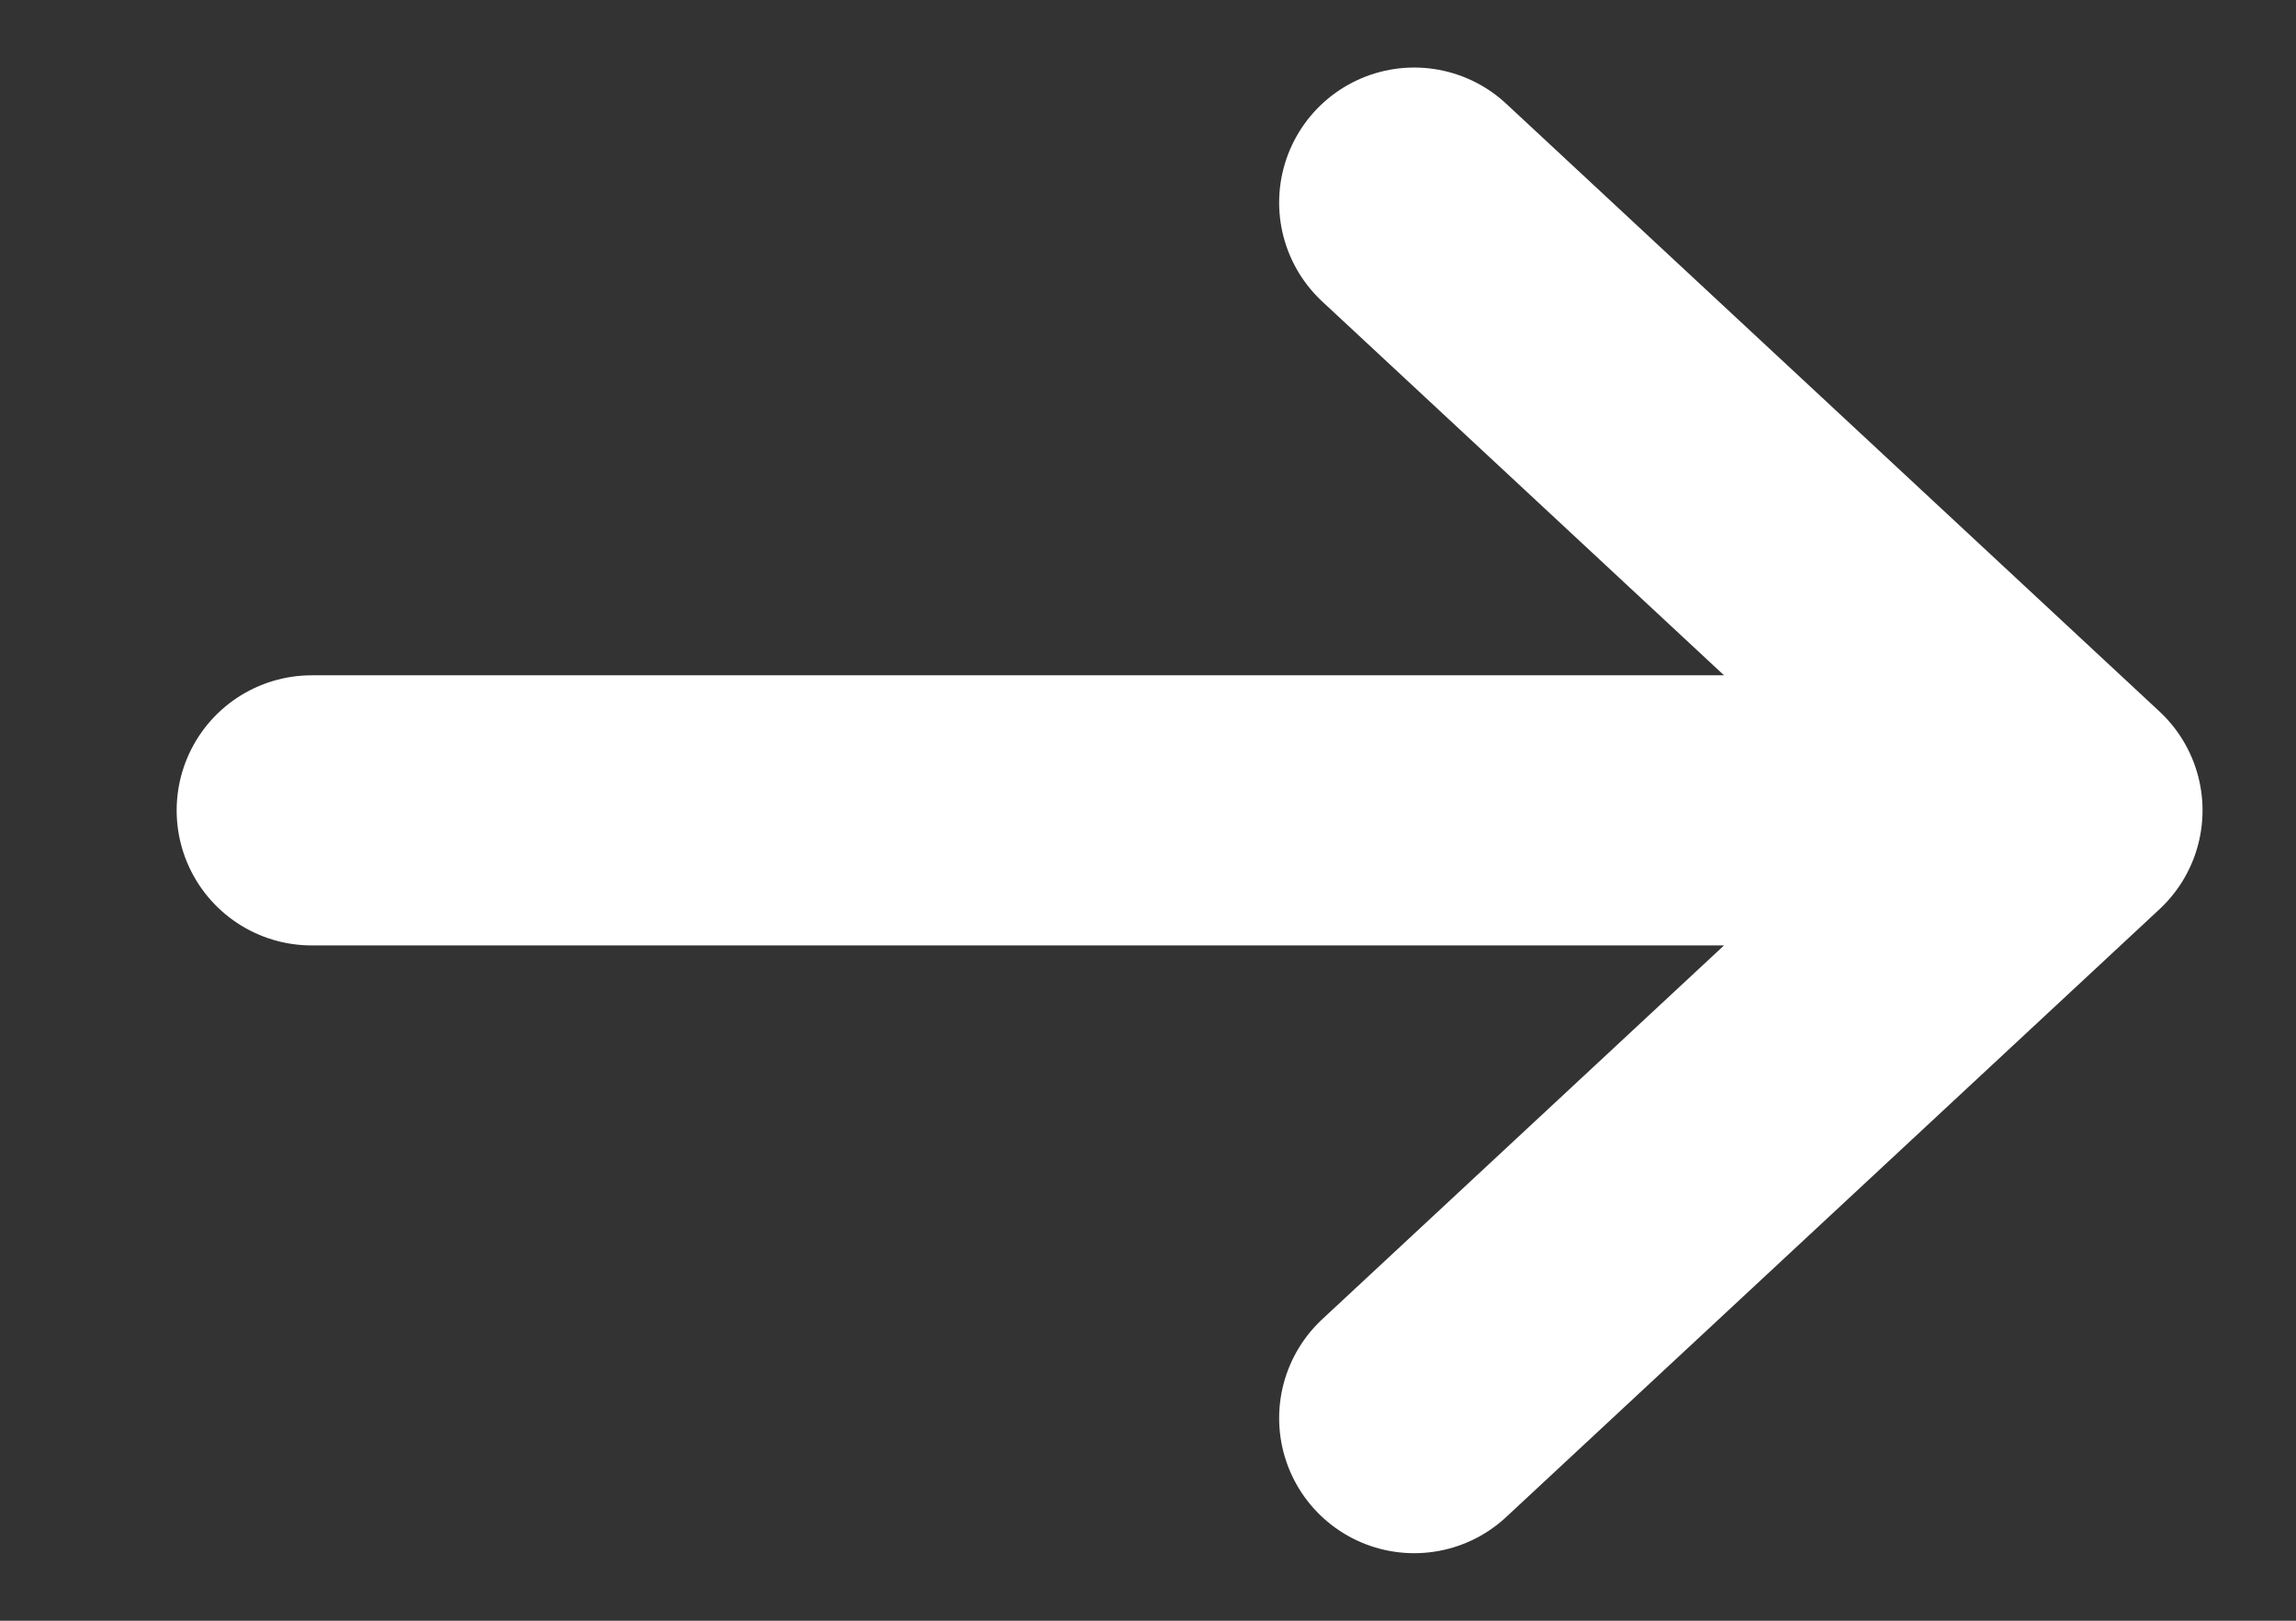 <svg width="17" height="12" viewBox="0 0 17 12" fill="none" xmlns="http://www.w3.org/2000/svg">
  <rect x="0" y="0" width="17" height="12" fill="#333333" stroke="none"/>
  <g clip-path="url(#clip0_2002_9)">
    <path d="M15.308 6H2.308M15.308 6L10.471 1.5M15.308 6L10.471 10.5" stroke="white" stroke-width="2" stroke-linecap="round" stroke-linejoin="round" />
  </g>
  <defs>
    <clipPath id="clip0_2002_9">
      <rect width="16" height="12" fill="white" transform="translate(0.808)" />
    </clipPath>
  </defs>
</svg>